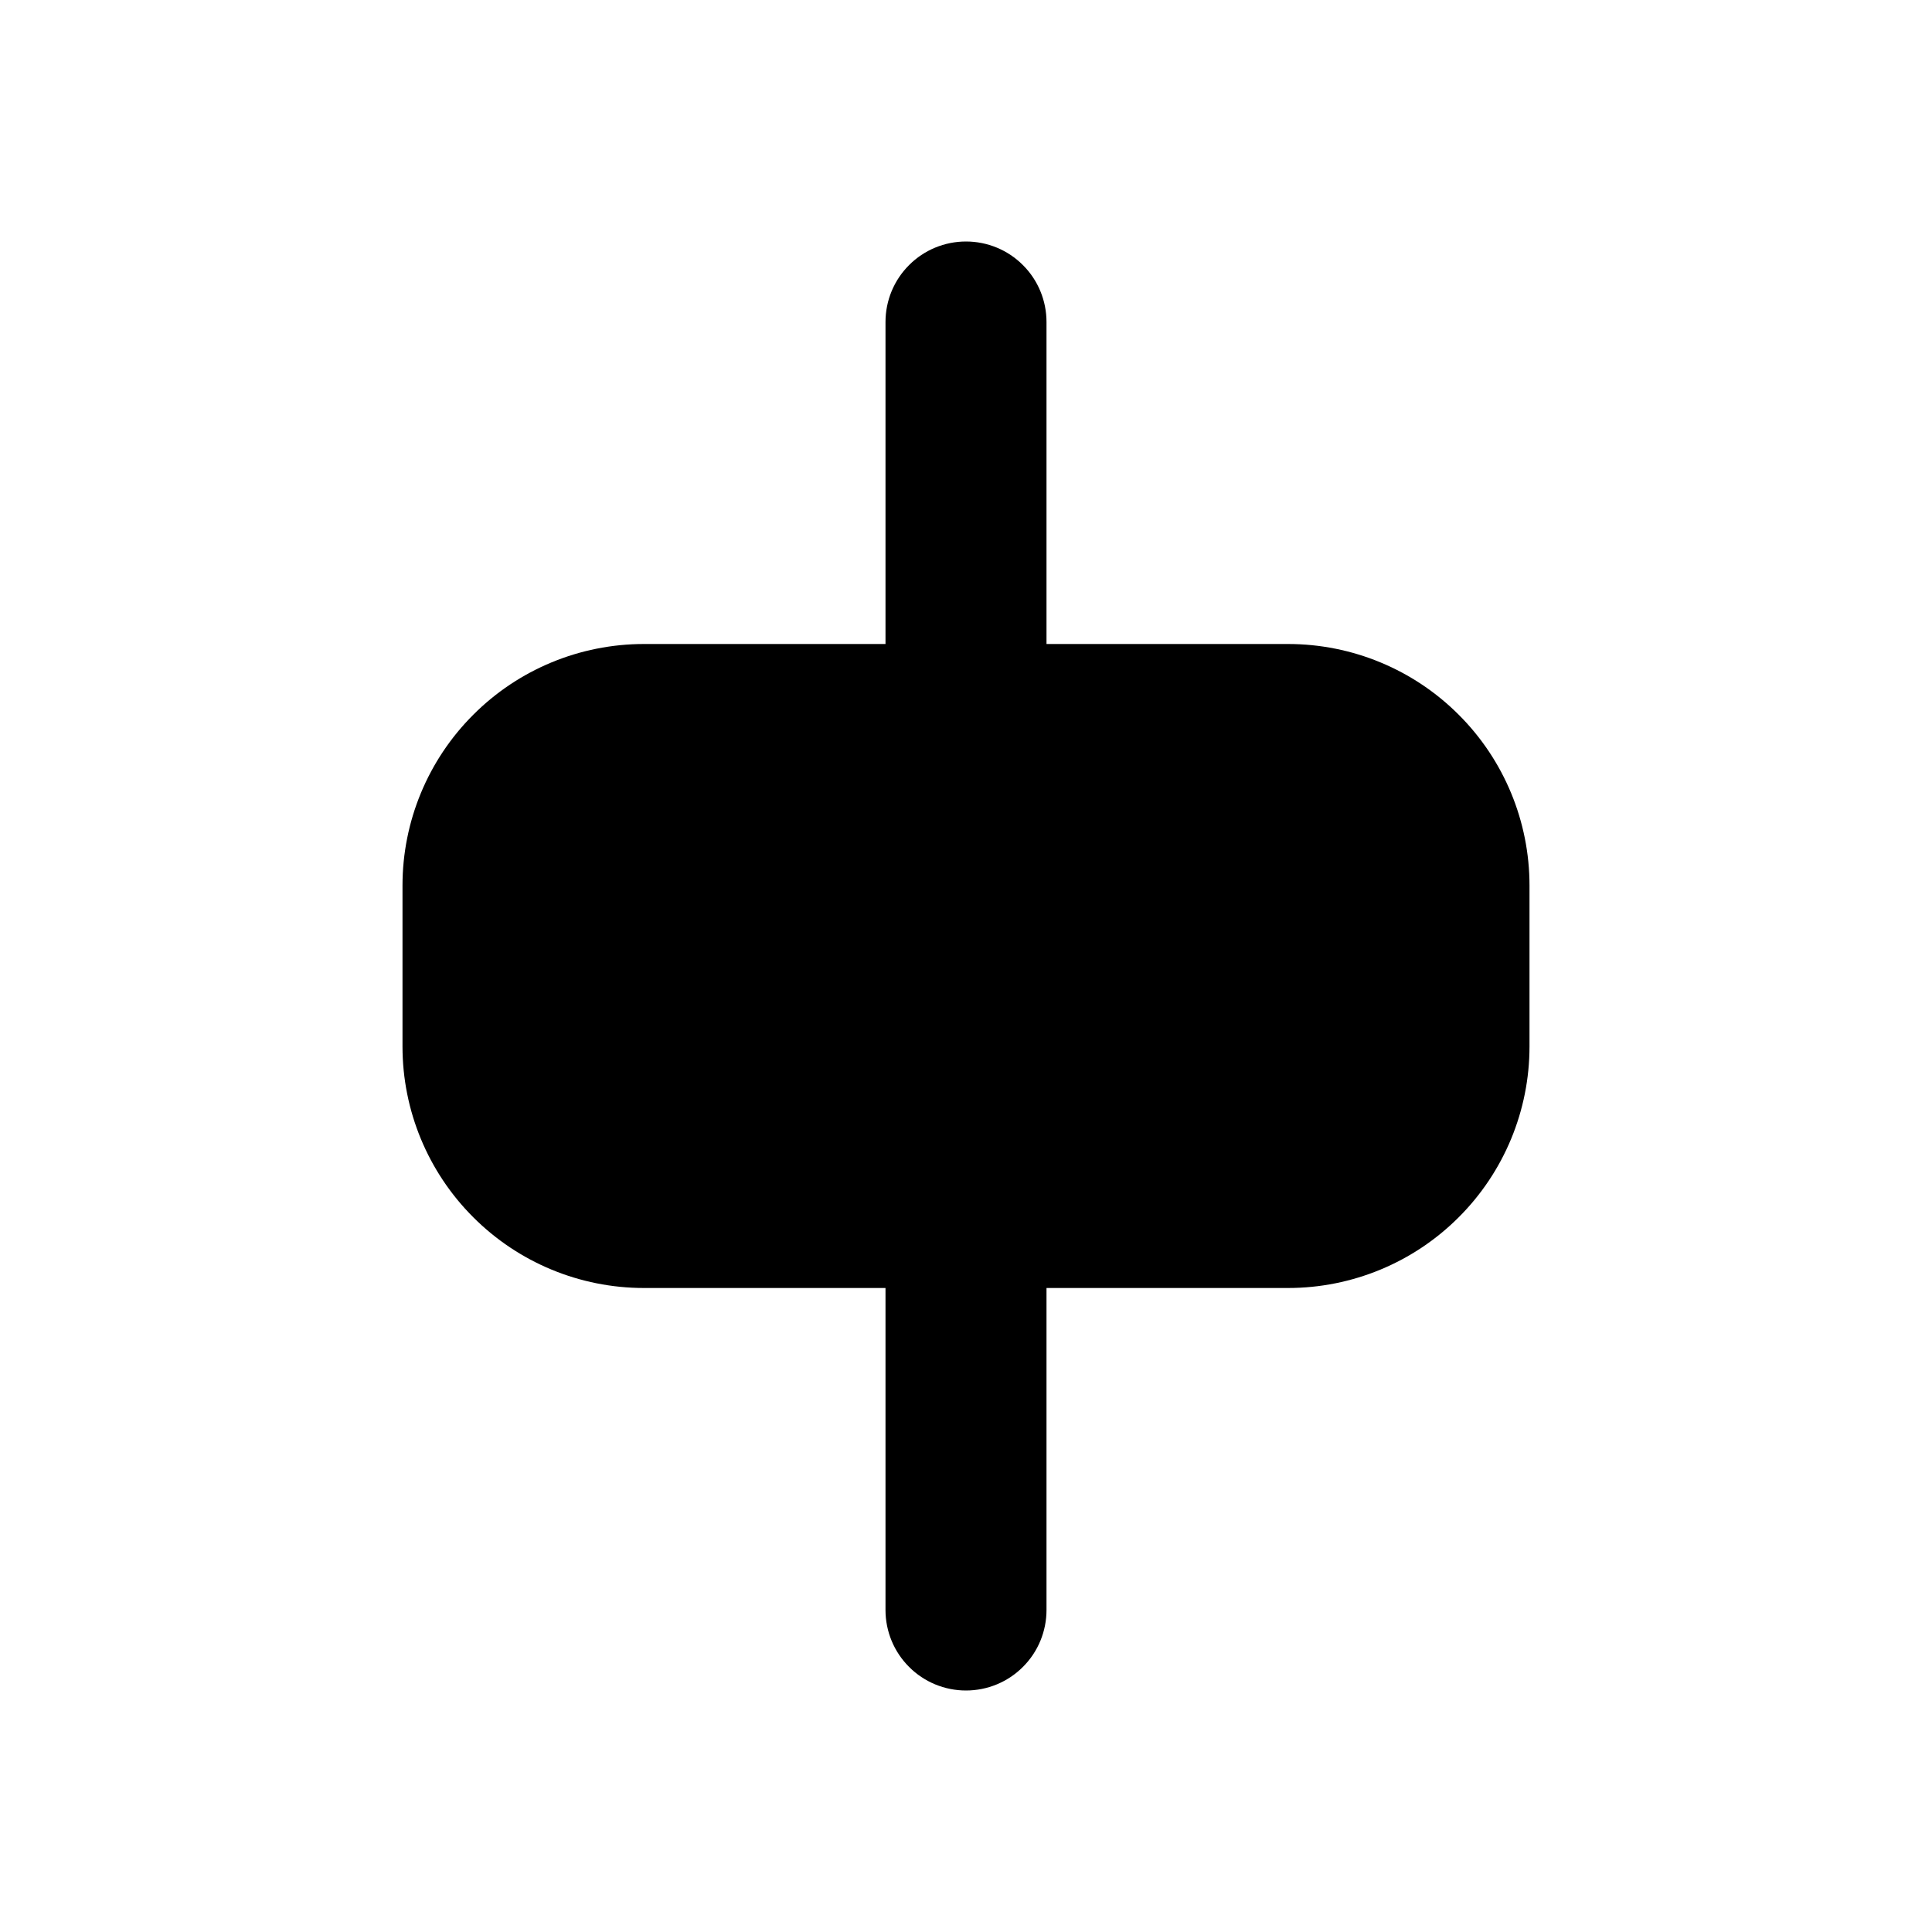 <svg width="24" height="24" viewBox="0 0 24 24" fill="none" xmlns="http://www.w3.org/2000/svg">
<g clip-path="url(#clip0_802_57880)">
<path d="M12 3C12.265 3 12.52 3.105 12.707 3.293C12.895 3.48 13 3.735 13 4V8H16C16.796 8 17.559 8.316 18.121 8.879C18.684 9.441 19 10.204 19 11V13C19 13.796 18.684 14.559 18.121 15.121C17.559 15.684 16.796 16 16 16H13V20C13 20.265 12.895 20.52 12.707 20.707C12.52 20.895 12.265 21 12 21C11.735 21 11.48 20.895 11.293 20.707C11.105 20.52 11 20.265 11 20V16H8C7.204 16 6.441 15.684 5.879 15.121C5.316 14.559 5 13.796 5 13V11C5 10.204 5.316 9.441 5.879 8.879C6.441 8.316 7.204 8 8 8H11V4C11 3.735 11.105 3.48 11.293 3.293C11.48 3.105 11.735 3 12 3Z" fill="black"/>
</g>
<defs>
<clipPath id="clip0_802_57880">
<rect width="24" height="24" fill="white"/>
</clipPath>
</defs>
</svg>
